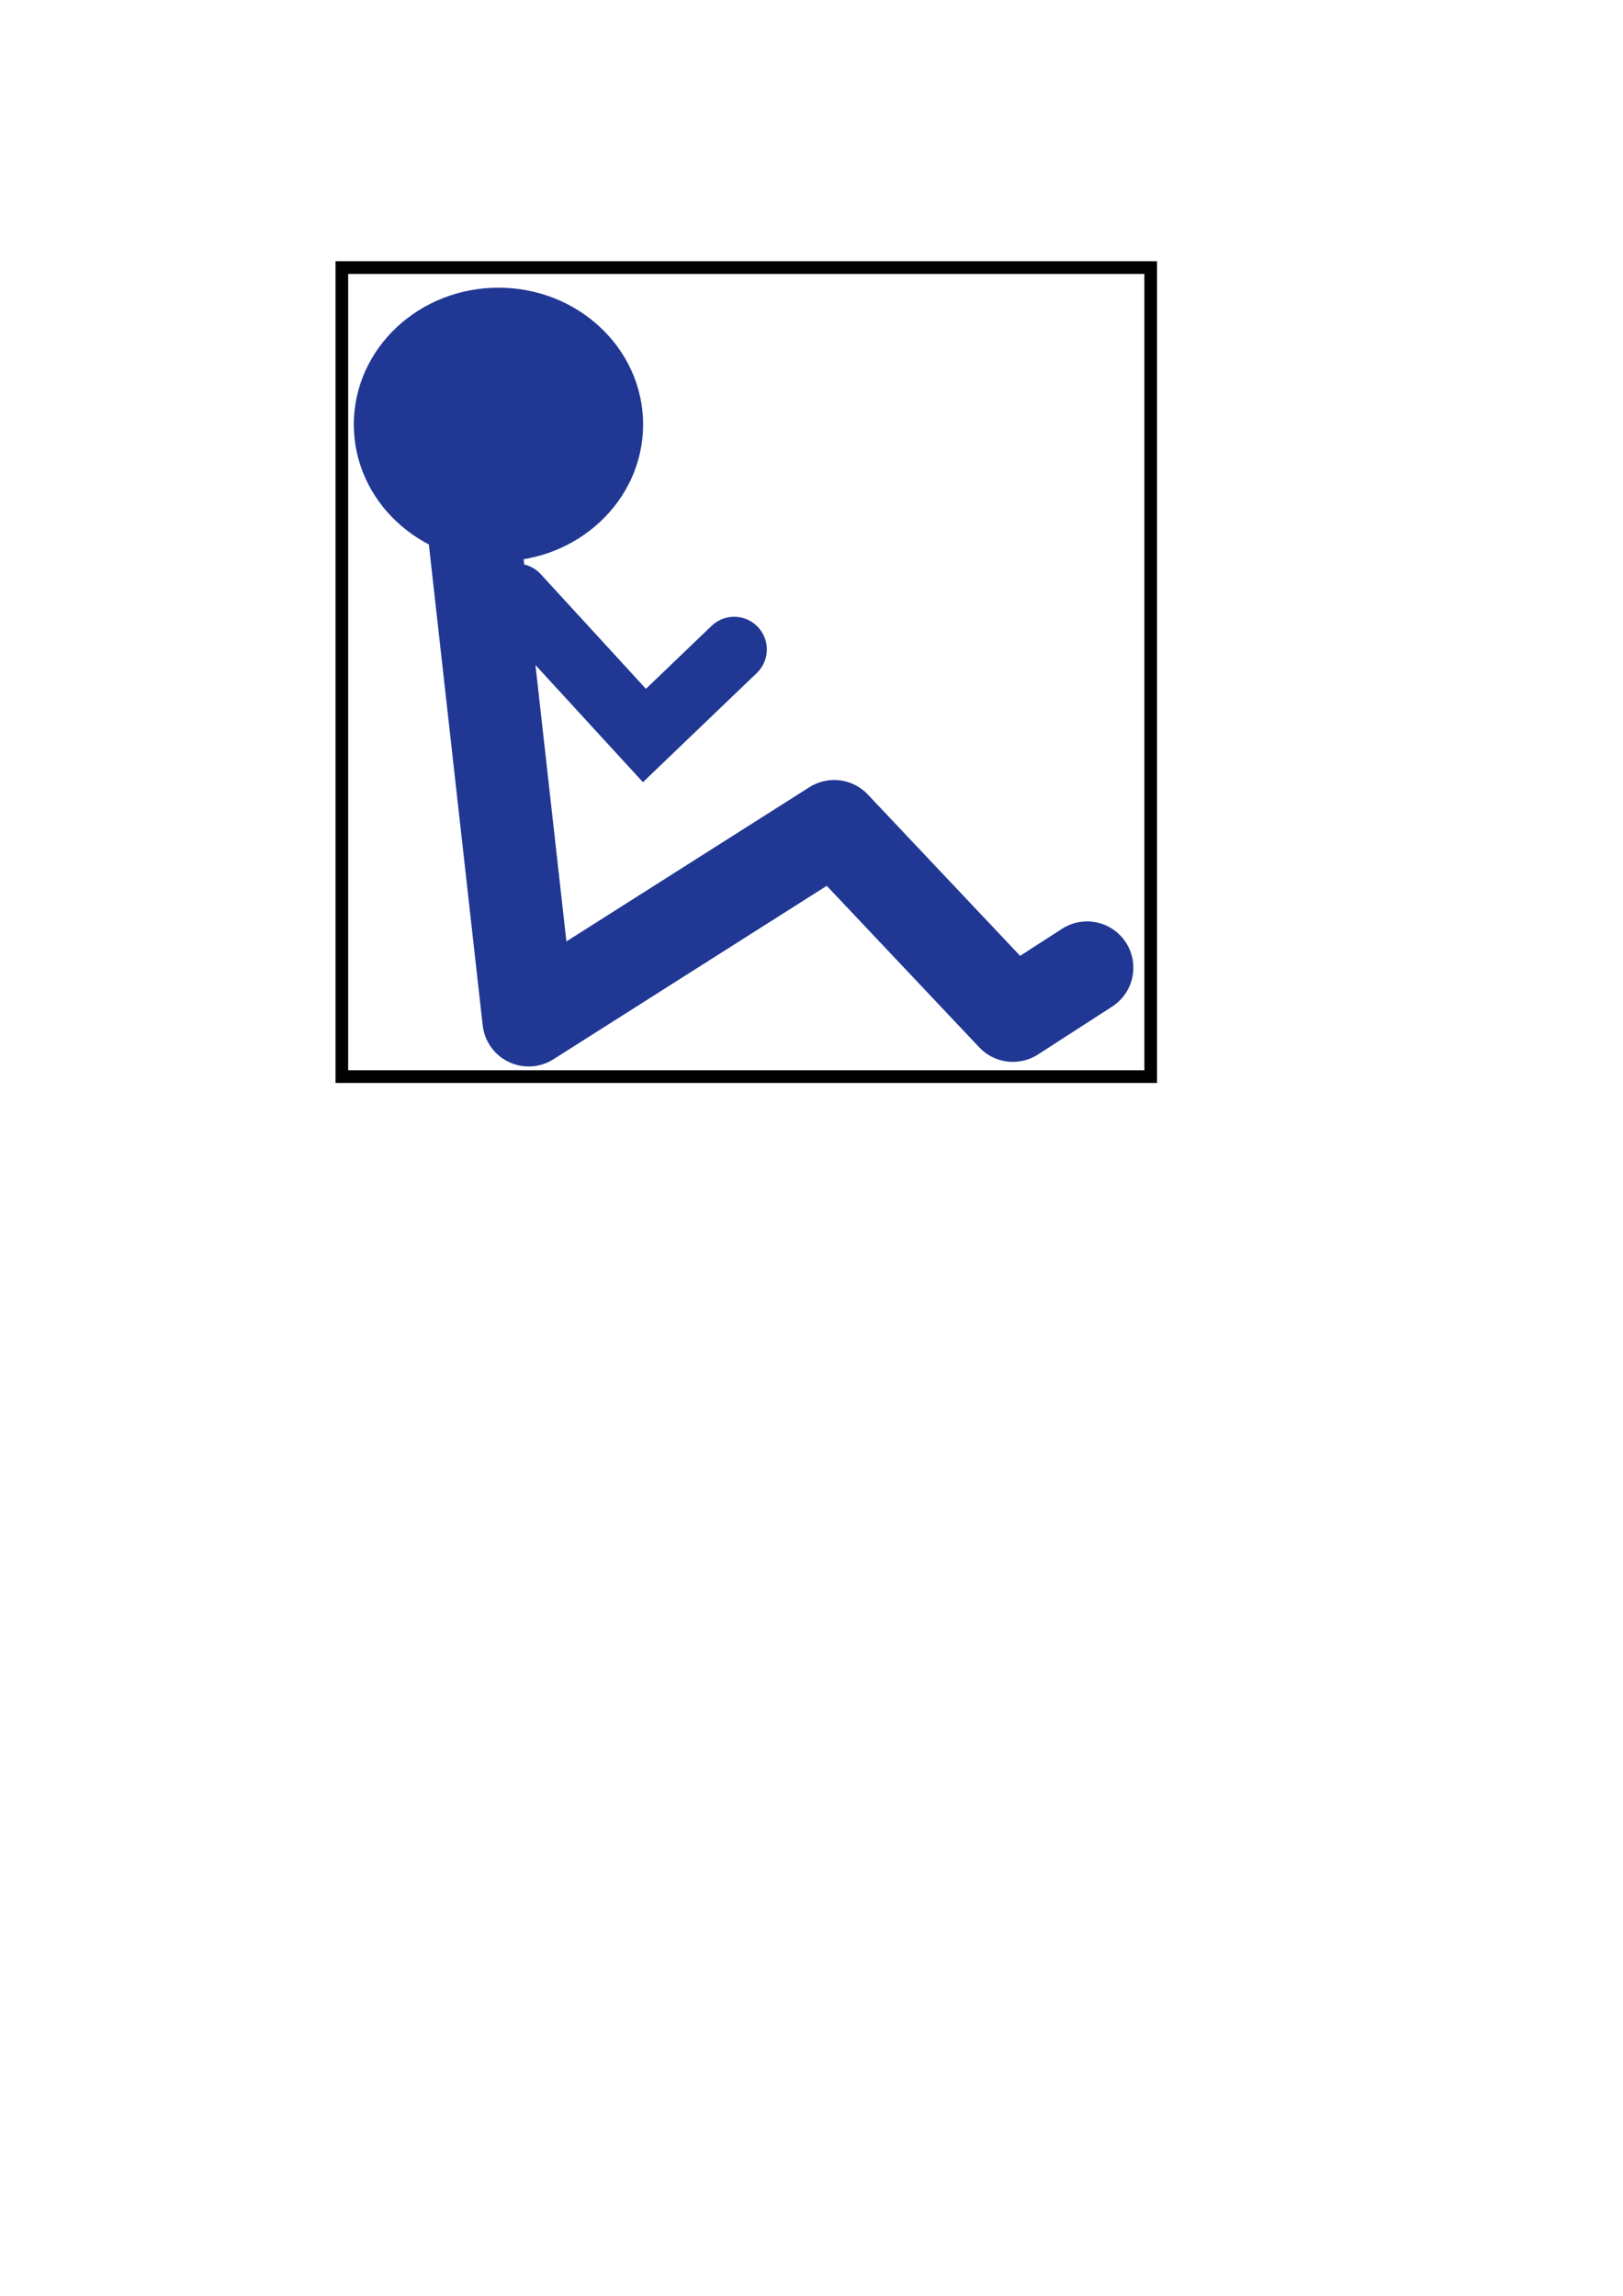 <?xml version="1.0" encoding="UTF-8" standalone="no"?>
<!-- Created with Inkscape (http://www.inkscape.org/) -->
<svg
   xmlns:svg="http://www.w3.org/2000/svg"
   xmlns="http://www.w3.org/2000/svg"
   version="1.0"
   x="0"
   y="0"
   width="744.094"
   height="1052.362"
   id="svg5729">
  <defs
     id="defs5731" />
  <g
     id="layer1">
    <rect
       width="370.846"
       height="370.846"
       x="156.72"
       y="122.653"
       style="opacity:1;fill:none;fill-opacity:1;stroke:#000000;stroke-width:5.809;stroke-miterlimit:4;stroke-dasharray:none;stroke-opacity:1"
       id="rect5554" />
    <path
       d="M 217.782,248.039 L 242.378,467.636 L 382.444,378.754 L 464.384,465.53 L 498.394,443.575"
       style="fill:none;fill-opacity:0.75;fill-rule:evenodd;stroke:#203894;stroke-width:42.423;stroke-linecap:round;stroke-linejoin:round;stroke-miterlimit:4;stroke-dasharray:none;stroke-opacity:1"
       id="path5697" />
    <path
       d="M 236.871,273.303 L 295.452,337.142 L 336.597,297.696"
       style="fill:none;fill-opacity:0.75;fill-rule:evenodd;stroke:#203894;stroke-width:29.945;stroke-linecap:round;stroke-linejoin:miter;stroke-miterlimit:4;stroke-dasharray:none;stroke-opacity:1"
       id="path5699" />
    <path
       d="M 285.021,194.58 C 285.021,223.773 259.713,247.466 228.529,247.466 C 197.346,247.466 172.037,223.773 172.037,194.58 C 172.037,165.387 197.346,141.694 228.529,141.694 C 259.713,141.694 285.021,165.387 285.021,194.58 z "
       style="fill:#203894;fill-opacity:1;stroke:#203894;stroke-width:19.658;stroke-miterlimit:4;stroke-opacity:1"
       id="path5711" />
  </g>
</svg>
